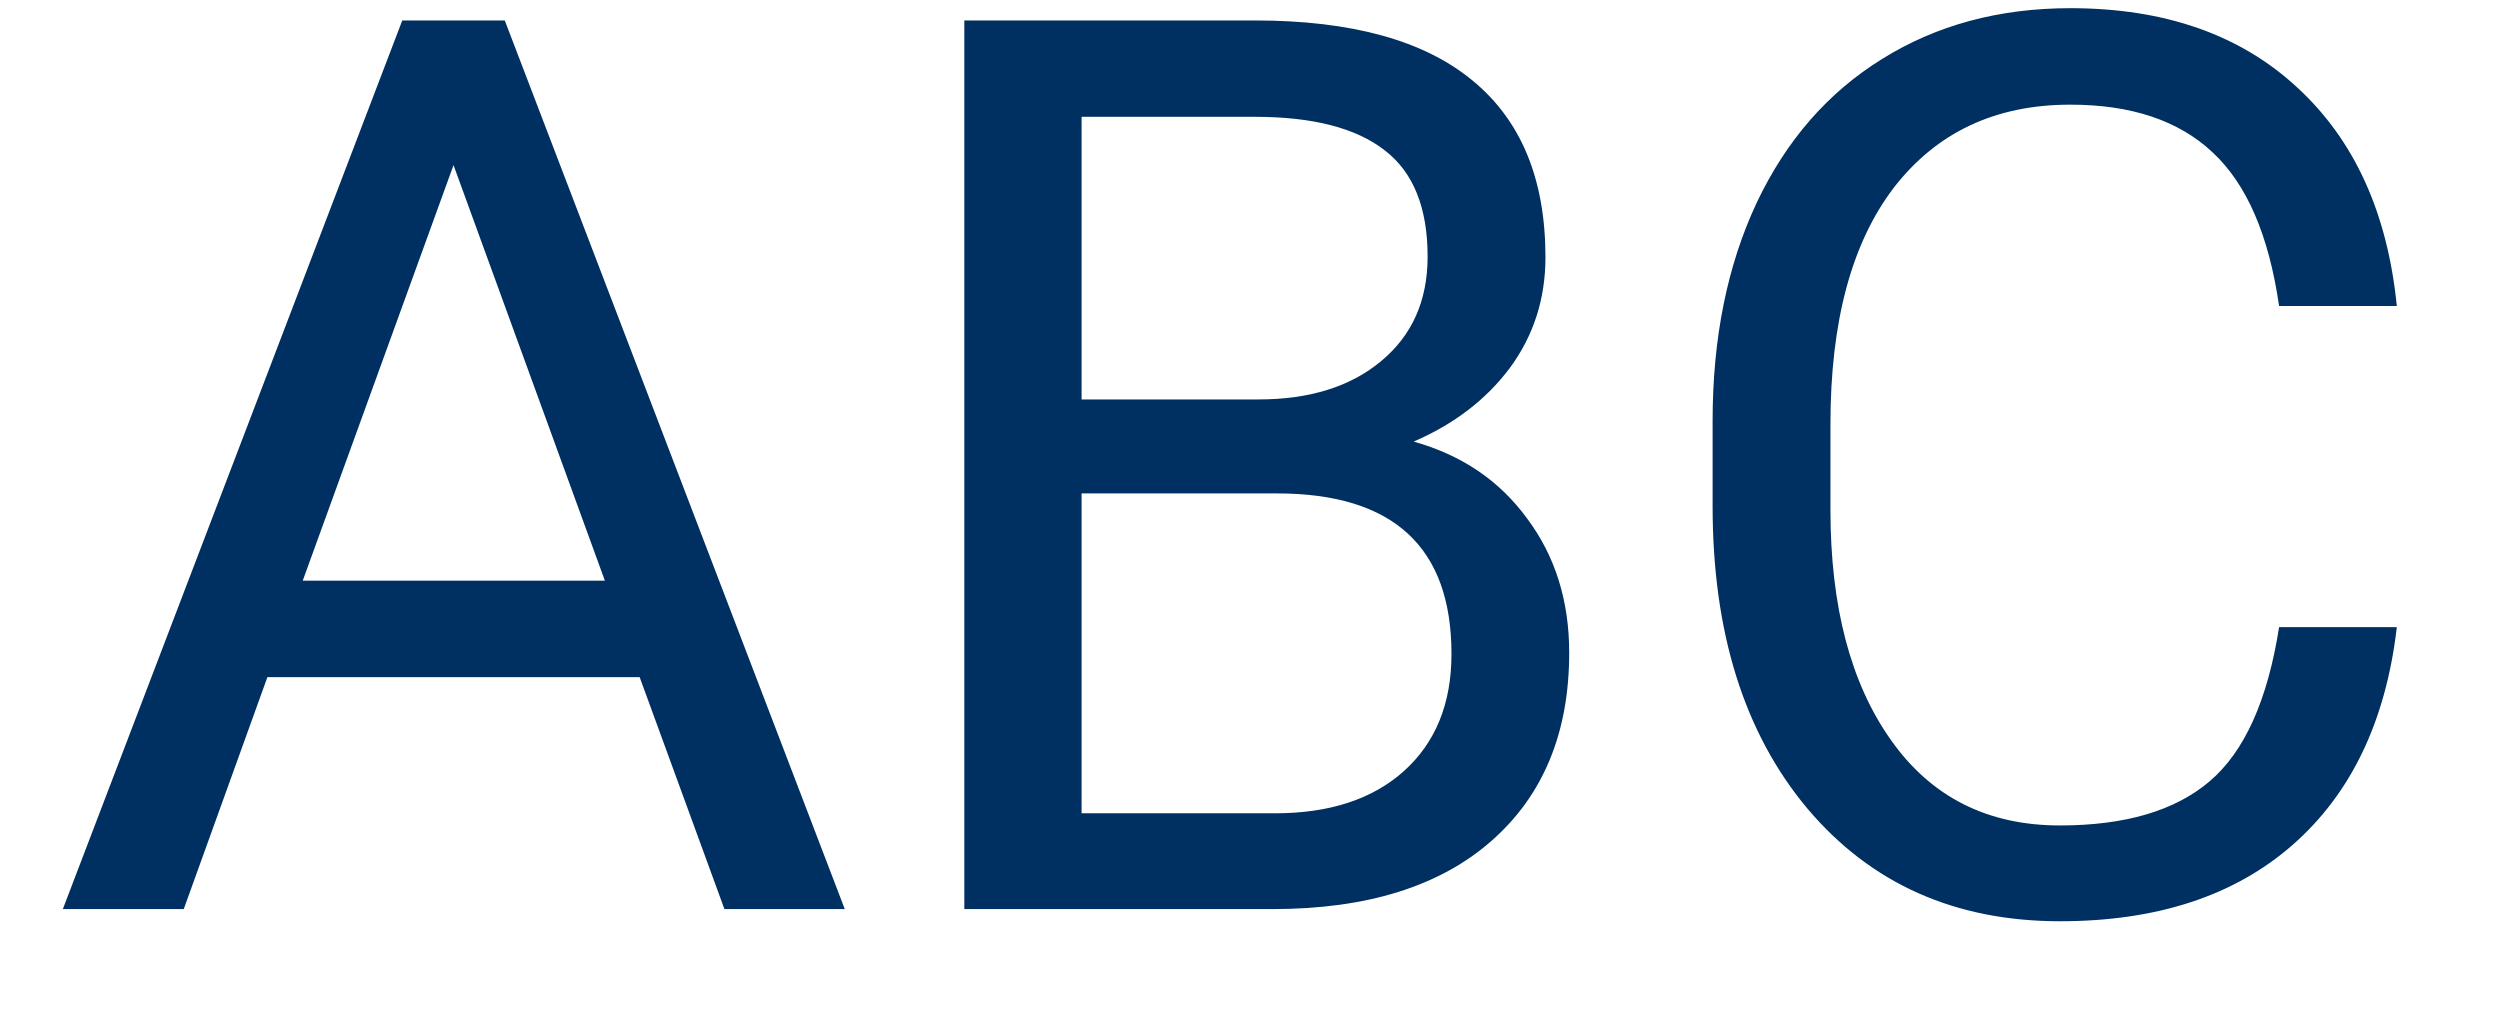 <svg width="22" height="9" viewBox="0 0 22 9" fill="none" xmlns="http://www.w3.org/2000/svg">
<path d="M5.629 5.959H2.353L1.617 8H0.553L3.54 0.18H4.442L7.434 8H6.375L5.629 5.959ZM2.664 5.11H5.323L3.991 1.453L2.664 5.11ZM8.486 8V0.18H11.043C11.892 0.18 12.529 0.355 12.955 0.706C13.385 1.057 13.6 1.576 13.6 2.264C13.6 2.629 13.496 2.953 13.288 3.236C13.08 3.515 12.797 3.732 12.44 3.886C12.862 4.004 13.195 4.229 13.438 4.562C13.685 4.892 13.809 5.286 13.809 5.744C13.809 6.446 13.582 6.997 13.127 7.398C12.672 7.799 12.03 8 11.199 8H8.486ZM9.518 4.342V7.157H11.22C11.7 7.157 12.078 7.033 12.354 6.786C12.633 6.535 12.773 6.192 12.773 5.755C12.773 4.813 12.26 4.342 11.236 4.342H9.518ZM9.518 3.515H11.075C11.526 3.515 11.886 3.402 12.155 3.177C12.427 2.951 12.563 2.645 12.563 2.258C12.563 1.829 12.438 1.517 12.187 1.324C11.936 1.127 11.555 1.028 11.043 1.028H9.518V3.515ZM21.092 5.519C20.996 6.346 20.689 6.985 20.174 7.436C19.662 7.884 18.98 8.107 18.127 8.107C17.204 8.107 16.462 7.776 15.904 7.114C15.349 6.451 15.071 5.565 15.071 4.455V3.703C15.071 2.976 15.2 2.337 15.458 1.786C15.719 1.234 16.088 0.812 16.564 0.518C17.041 0.221 17.592 0.072 18.219 0.072C19.049 0.072 19.715 0.305 20.217 0.771C20.718 1.232 21.01 1.873 21.092 2.693H20.056C19.966 2.07 19.771 1.619 19.47 1.34C19.173 1.061 18.756 0.921 18.219 0.921C17.56 0.921 17.043 1.164 16.666 1.651C16.294 2.138 16.108 2.831 16.108 3.73V4.487C16.108 5.336 16.285 6.011 16.64 6.512C16.994 7.014 17.49 7.264 18.127 7.264C18.7 7.264 19.139 7.135 19.443 6.877C19.751 6.616 19.955 6.163 20.056 5.519H21.092Z" fill="#002F61"/>
</svg>
